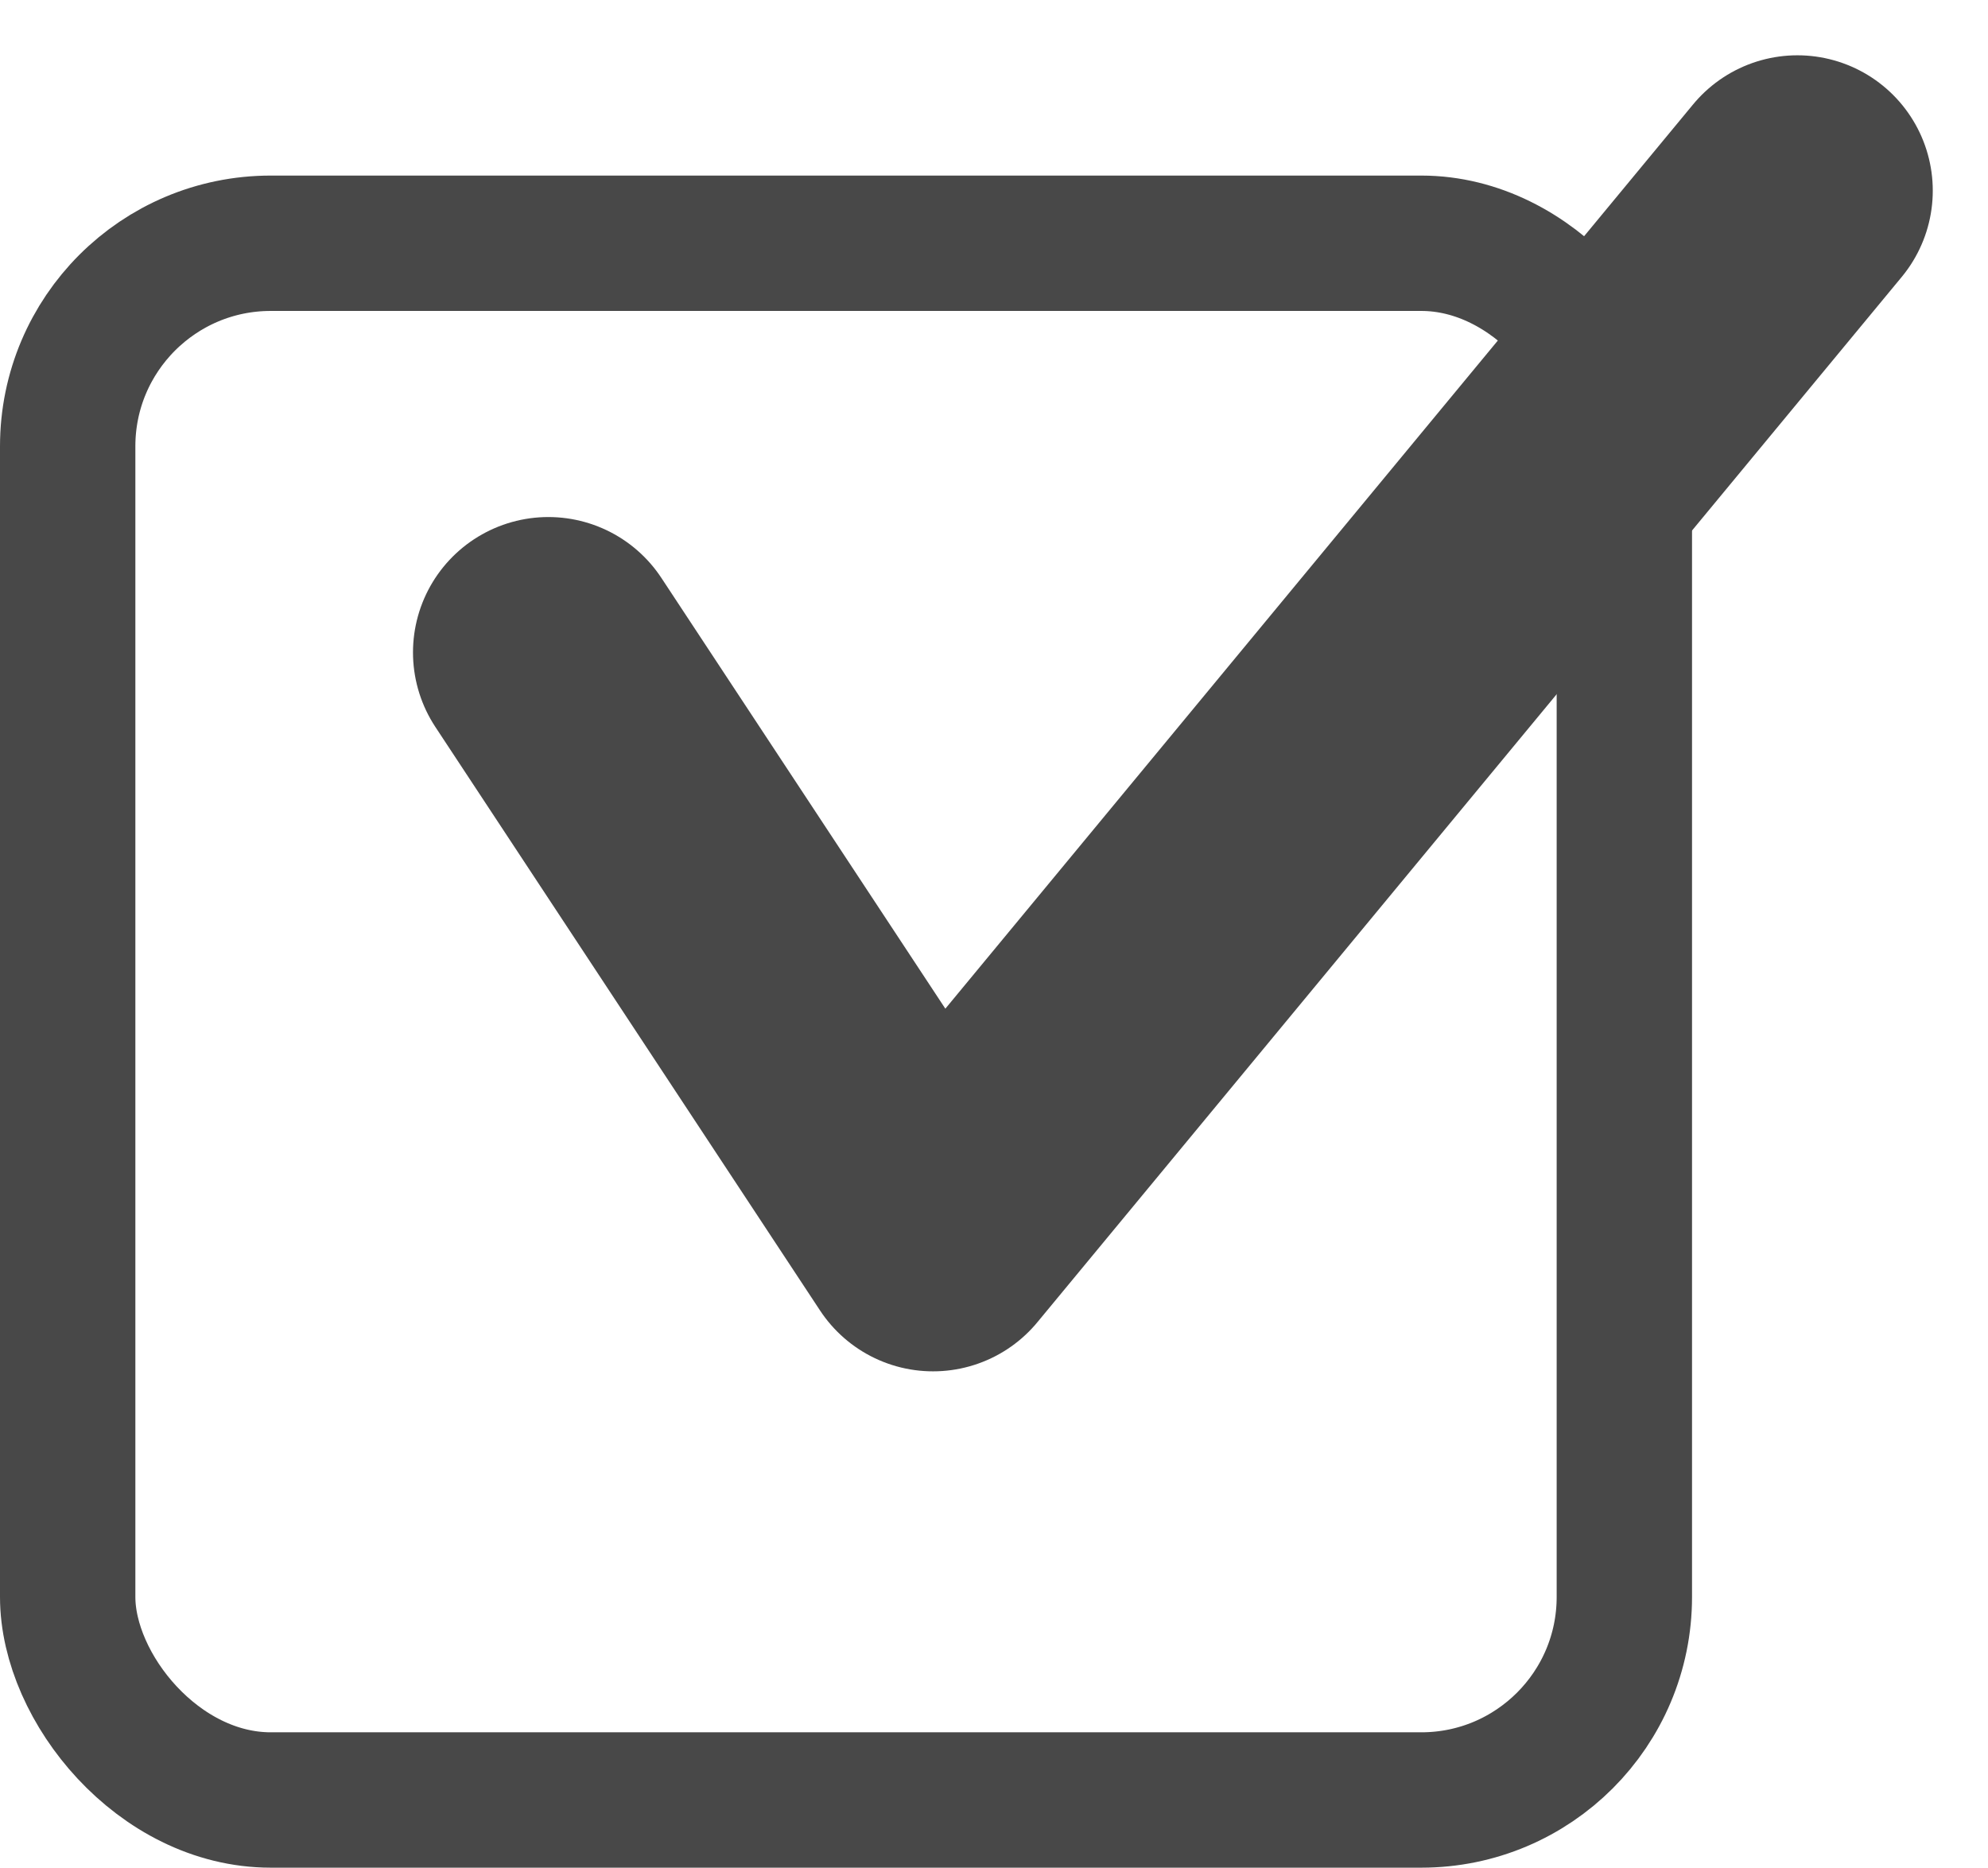 <svg xmlns="http://www.w3.org/2000/svg" width="29.373" height="27.594" viewBox="0 0 29.373 27.594"><defs><style>.a,.b,.d{fill:none;}.a,.b{stroke:#484848;}.a{stroke-width:2px;}.b{stroke-linecap:round;stroke-linejoin:round;stroke-width:4px;}.c{stroke:none;}</style></defs><g transform="translate(-857 -3921.406)"><g transform="translate(857 3924)"><g class="a"><rect class="c" width="25" height="25" rx="4"/><rect class="d" x="1" y="1" width="23" height="23" rx="3"/></g><path class="b" d="M6130.12,275.135l5.684,8.622,12.771-15.444" transform="translate(-6122.018 -268.09)"/></g></g></svg>